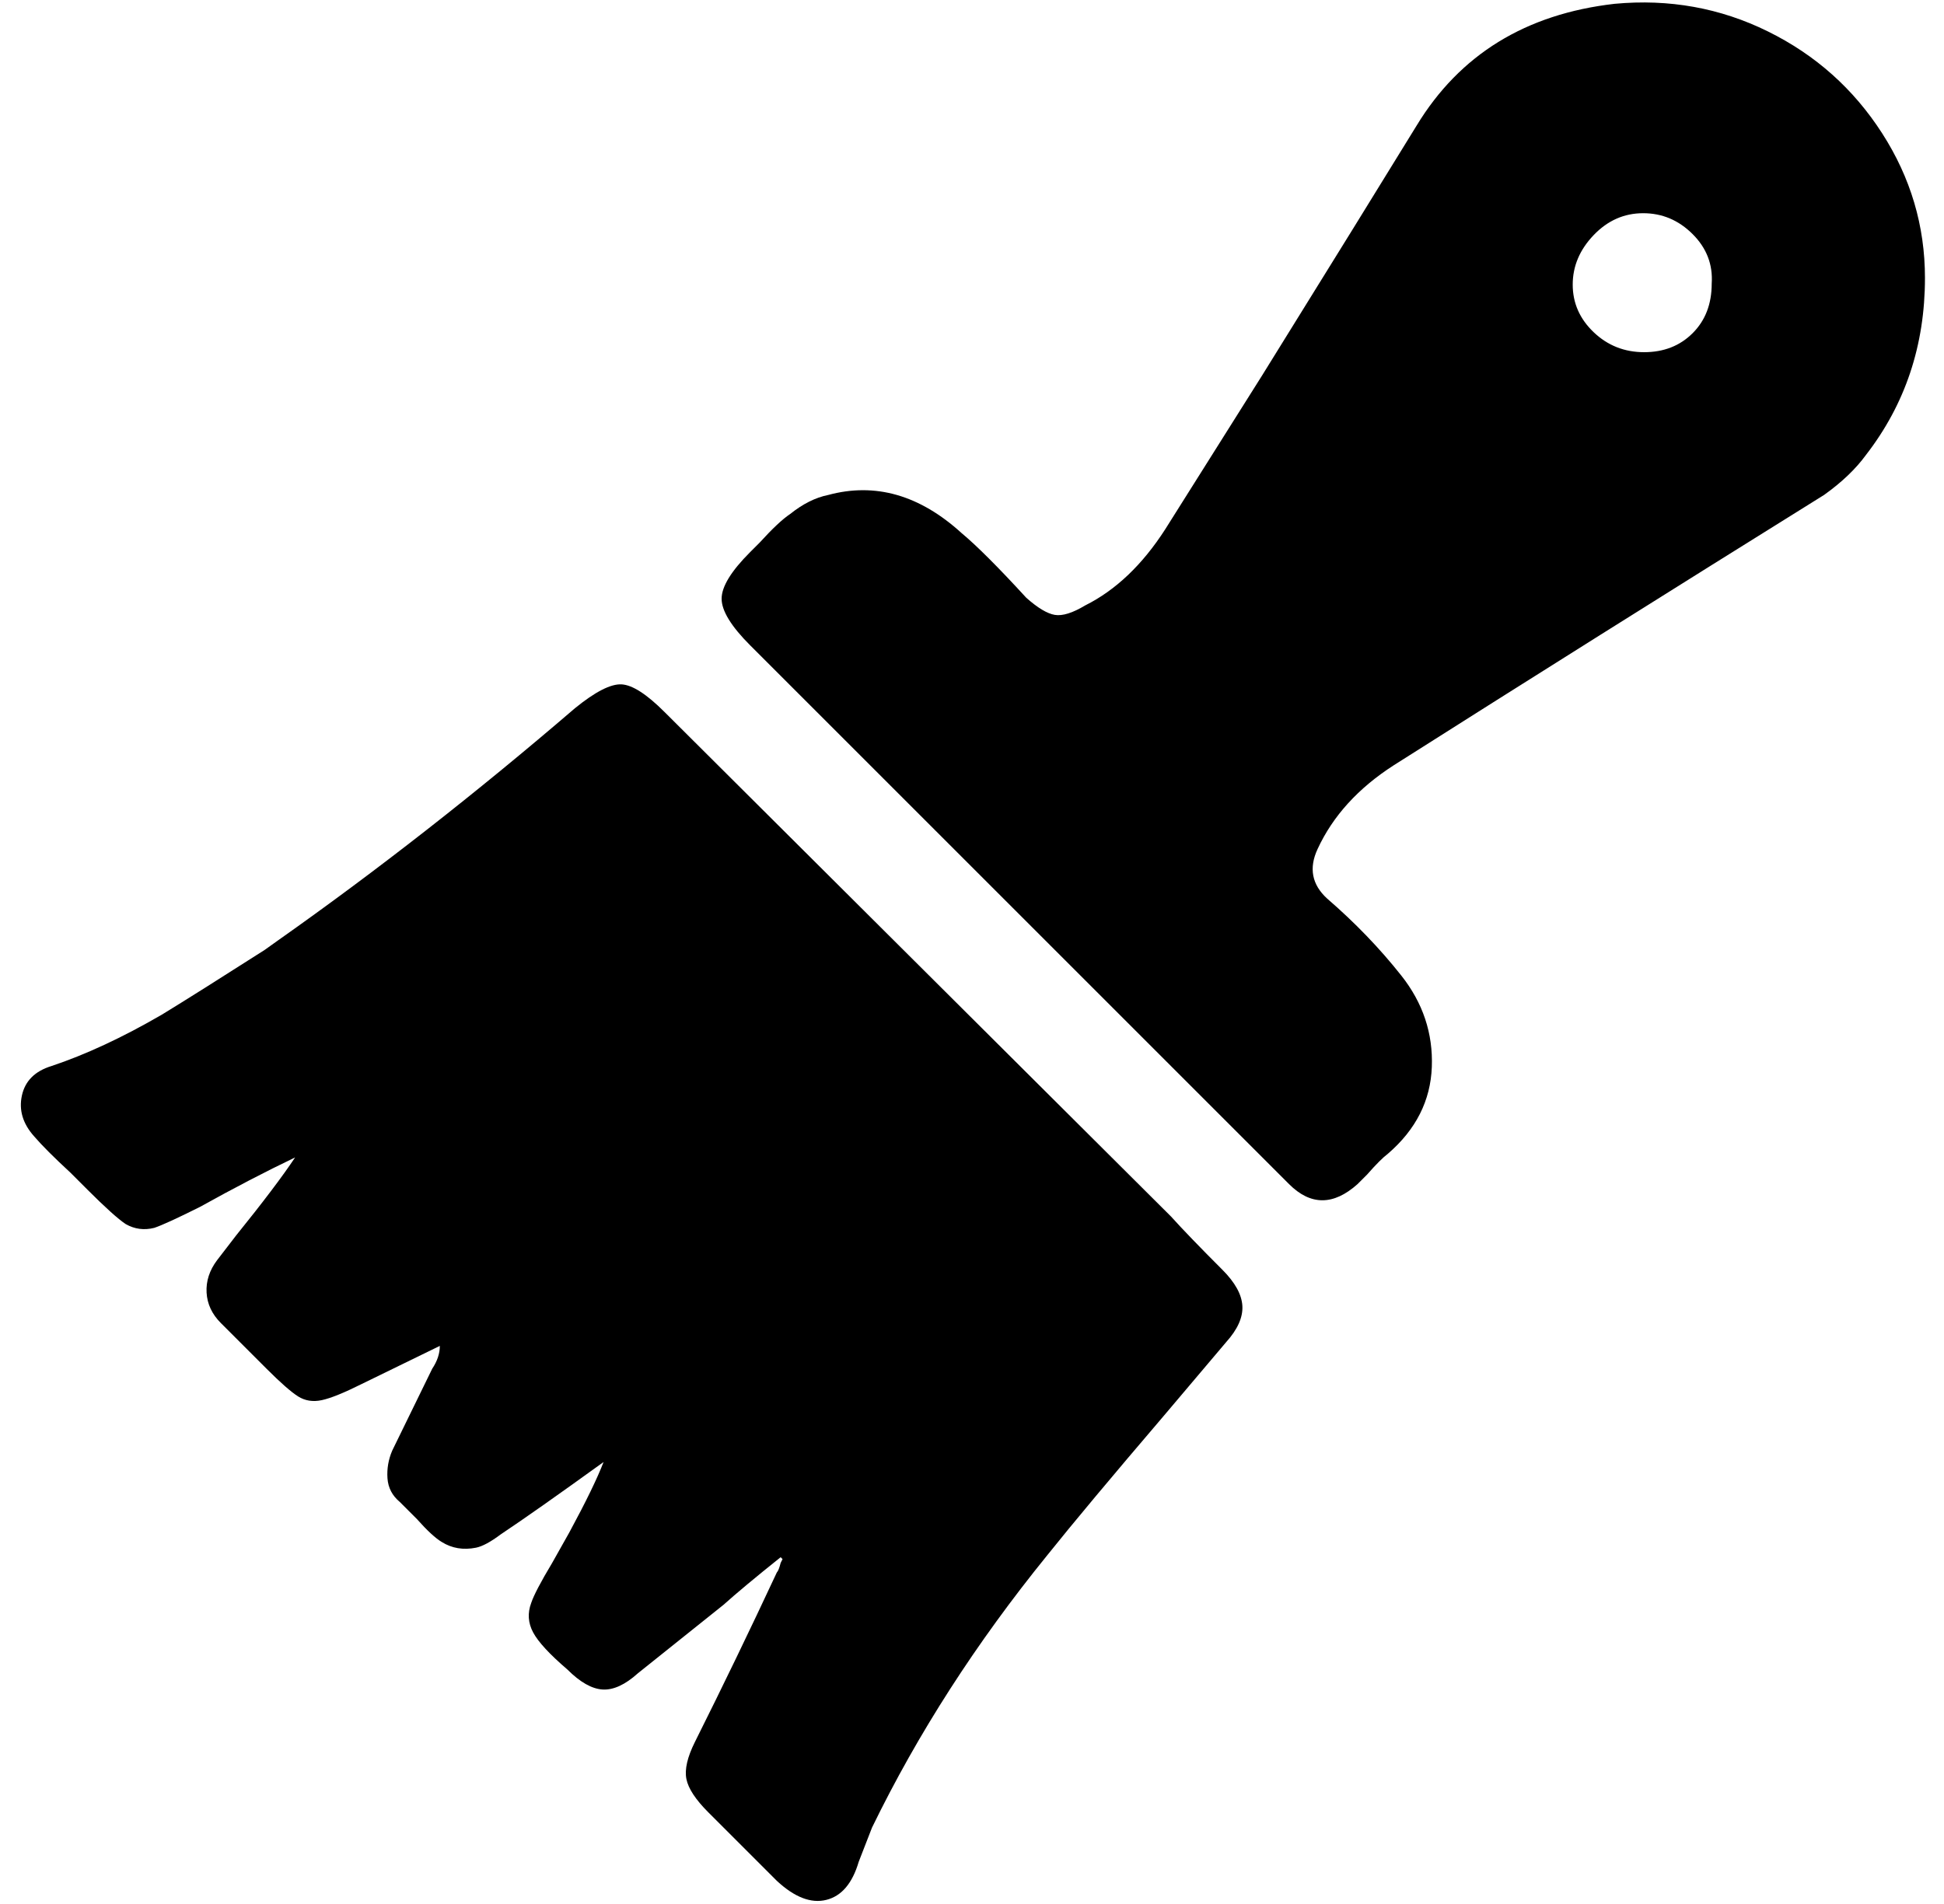 <svg xmlns="http://www.w3.org/2000/svg" viewBox="-11 0 1021 1000"><path d="M399 818q-20 16-30 25l-45 36q-10 9-18.5 8.5T287 877q-14-12-18-19.5t-1-15.5q2-6 11-21l9-16q13-24 18-37-36 26-54 38-8 6-13 7-10 2-18-3-5-3-13-12l-9-9q-6-5-6.5-12.5T195 762l21-43q4-6 4-12l-41 20q-14 7-21 8.5t-12.5-2T129 719l-8-8-16-16q-7-7-7.5-16t5.5-17l10-13q21-26 31-41-23 11-50 26-18 9-24 11-8 2-15-2-6-4-20-18l-9-9q-13-12-19-19-9-10-6.5-21.5T16 560q27-9 58-27 18-11 54-34l7-5q78-55 156-122 16-13 24.5-12.5T338 374l266 265q9 10 27 28 10 10 10.5 19t-8.5 19l-33 39q-41 48-61 73-56 69-92 143l-7 18q-5 17-17 20t-26-10l-36-36q-10-10-11.5-17.5T354 915q22-44 43-89 1-1 2-5l1-2zm601-672q0 53-31 93-8 11-22 21-122 76-226 142-28 18-40 44-7 15 5 26 22 19 39 40.5t16 48-23 45.5q-4 3-11 11l-5 5q-19 17-36 0L383 339q-15-15-15-24.5t15-24.5l5-5q10-11 16-15 10-8 20-10 37-10 70 20 12 10 34 34 9 8 15 9t16-5q24-12 42-40l51-81q54-87 81-131 34-56 104-64 43-4 80.5 14.5t60 53.5 22.5 76zm-112 3q1-15-10-26t-26-11-26 11.5-11 26 11 25 26.5 10.5 25.5-10 10-26z"/></svg>